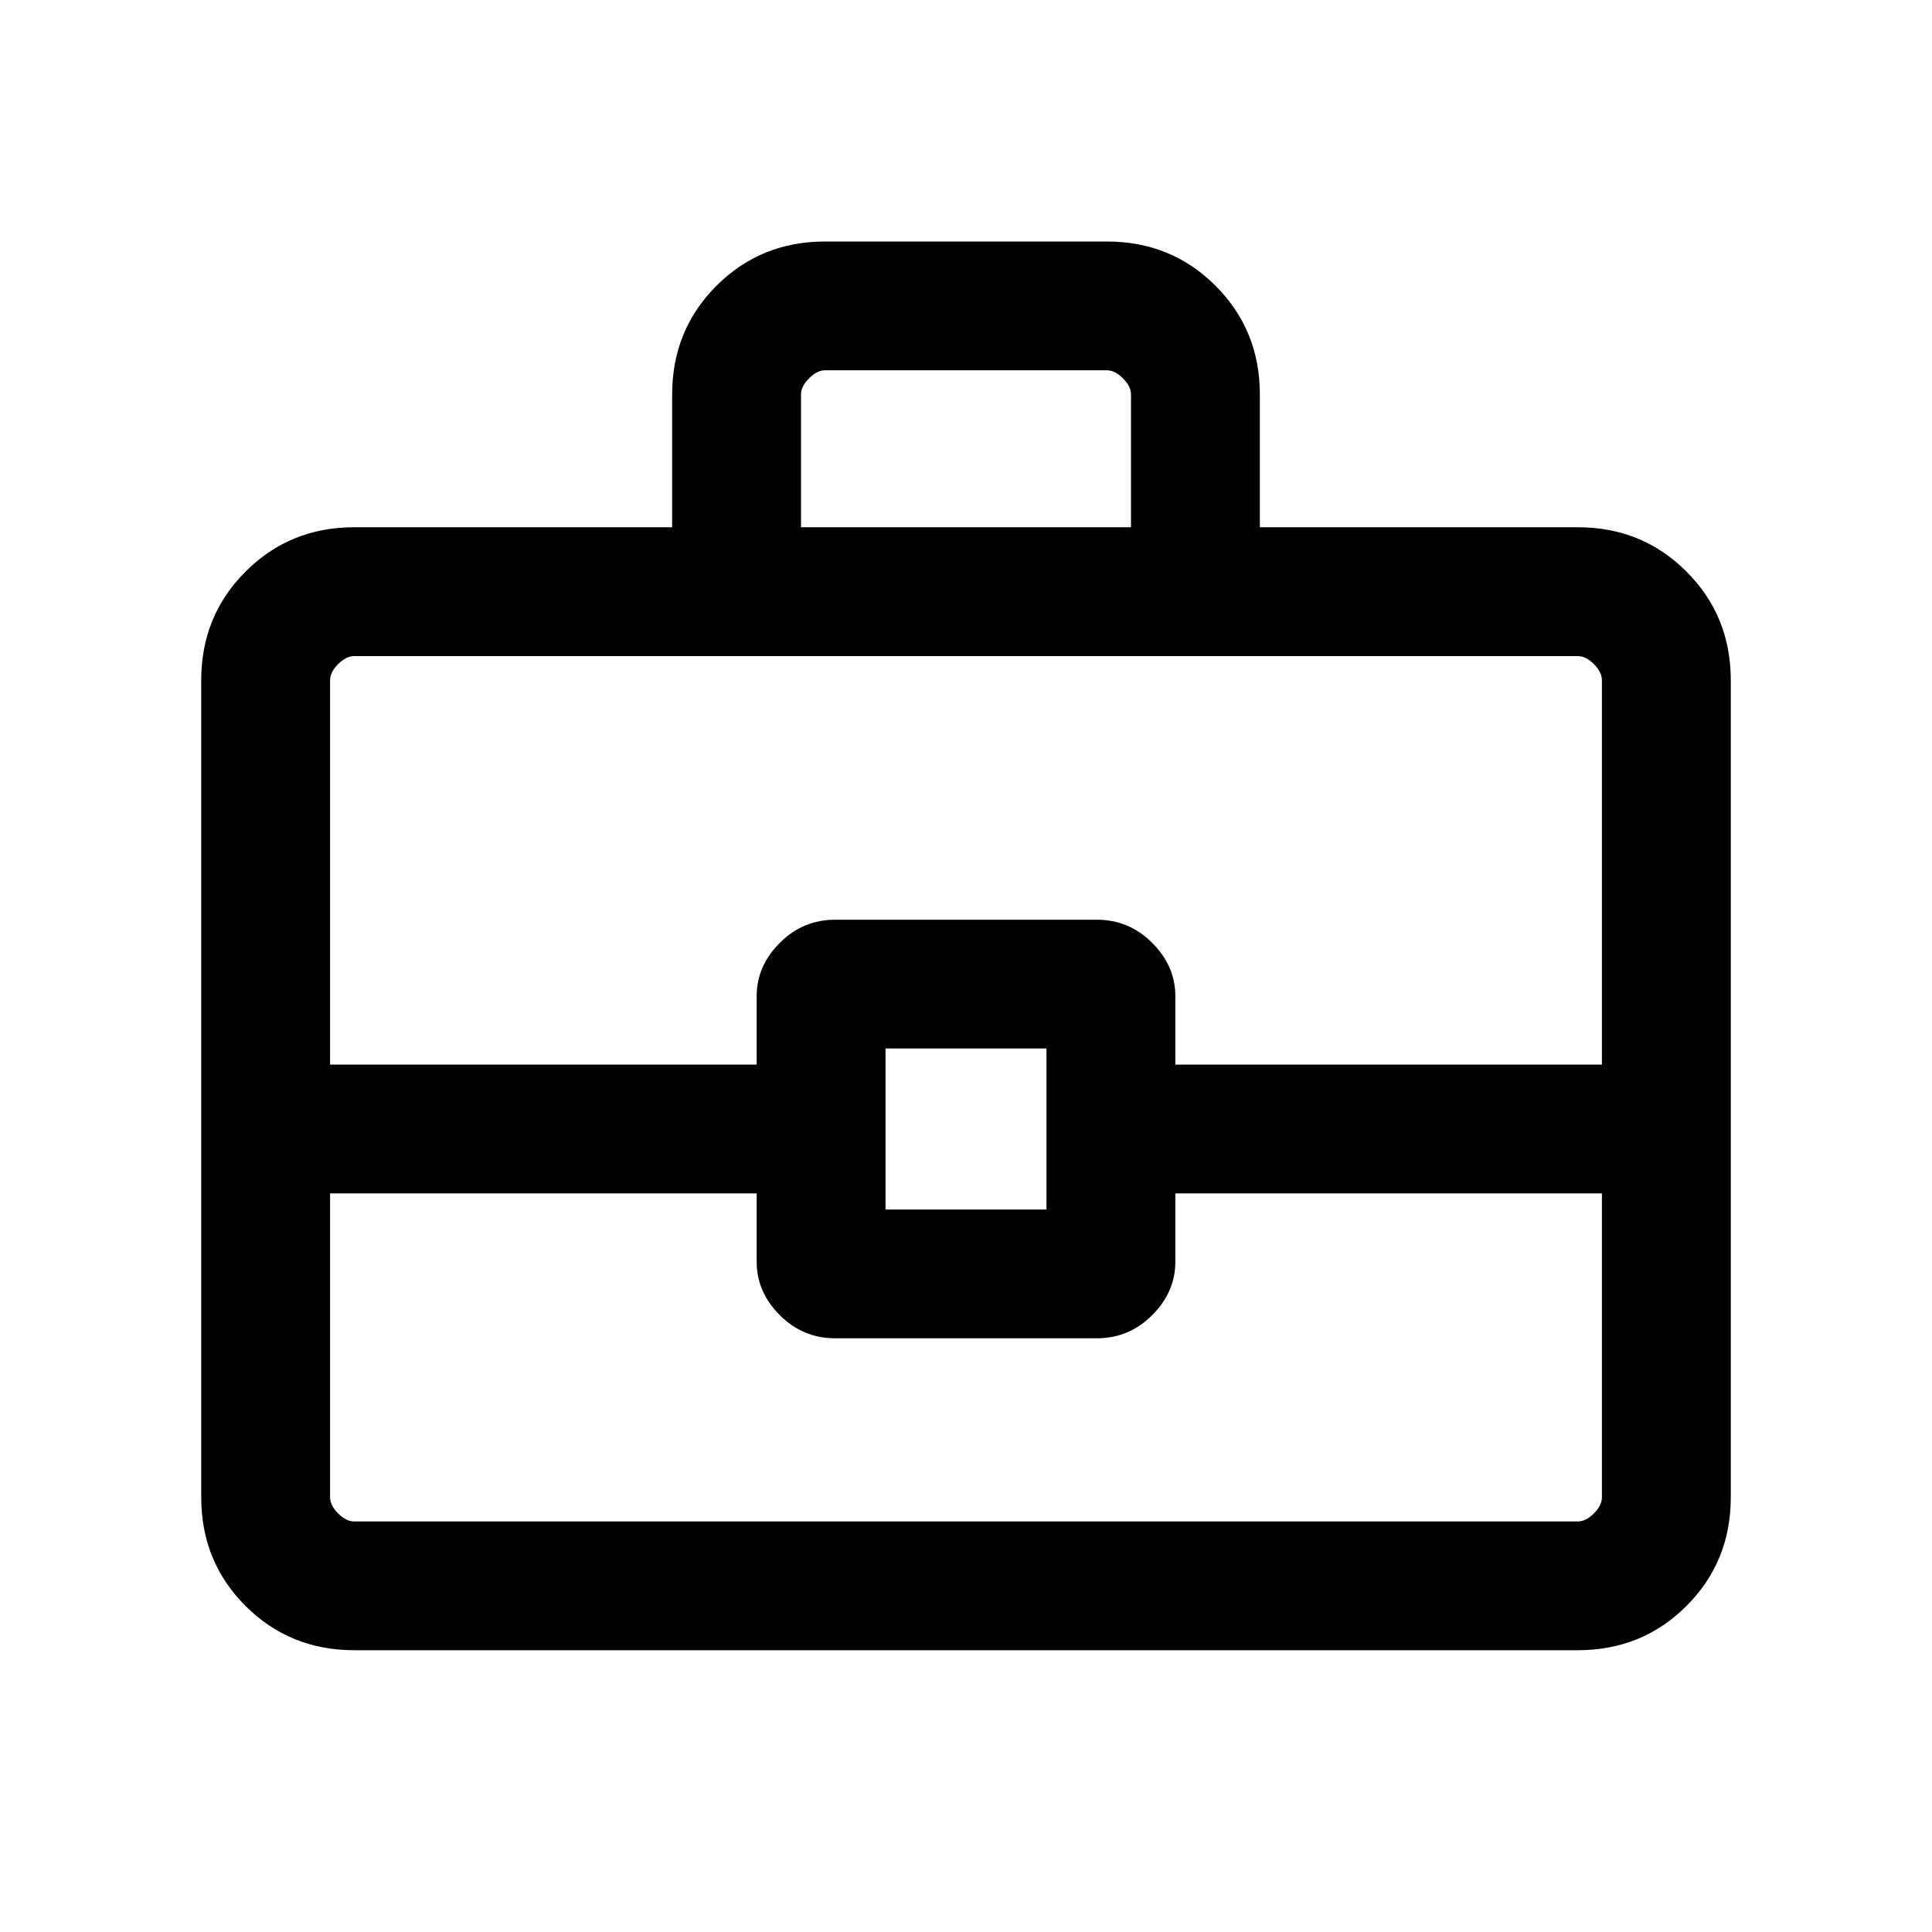 <svg xmlns="http://www.w3.org/2000/svg" height="20" width="20"><path d="M6.958 5.458V4.083Q6.958 3.417 7.417 2.958Q7.875 2.5 8.542 2.5H11.458Q12.125 2.5 12.583 2.958Q13.042 3.417 13.042 4.083V5.458H16.333Q17 5.458 17.458 5.917Q17.917 6.375 17.917 7.042V15.5Q17.917 16.167 17.458 16.625Q17 17.083 16.333 17.083H3.667Q3 17.083 2.542 16.625Q2.083 16.167 2.083 15.5V7.042Q2.083 6.375 2.542 5.917Q3 5.458 3.667 5.458ZM8.292 5.458H11.708V4.083Q11.708 4 11.625 3.917Q11.542 3.833 11.458 3.833H8.542Q8.458 3.833 8.375 3.917Q8.292 4 8.292 4.083ZM16.583 12.354H12.167V13.062Q12.167 13.375 11.927 13.615Q11.688 13.854 11.354 13.854H8.646Q8.312 13.854 8.073 13.615Q7.833 13.375 7.833 13.062V12.354H3.417V15.5Q3.417 15.583 3.5 15.667Q3.583 15.75 3.667 15.75H16.333Q16.417 15.75 16.5 15.667Q16.583 15.583 16.583 15.5ZM9.167 12.521H10.833V10.854H9.167ZM3.417 11.021H7.833V10.312Q7.833 10 8.073 9.76Q8.312 9.521 8.646 9.521H11.354Q11.688 9.521 11.927 9.76Q12.167 10 12.167 10.312V11.021H16.583V7.042Q16.583 6.958 16.5 6.875Q16.417 6.792 16.333 6.792H3.667Q3.583 6.792 3.5 6.875Q3.417 6.958 3.417 7.042ZM10 11.688Q10 11.688 10 11.688Q10 11.688 10 11.688Q10 11.688 10 11.688Q10 11.688 10 11.688Q10 11.688 10 11.688Q10 11.688 10 11.688Q10 11.688 10 11.688Q10 11.688 10 11.688Z"/></svg>